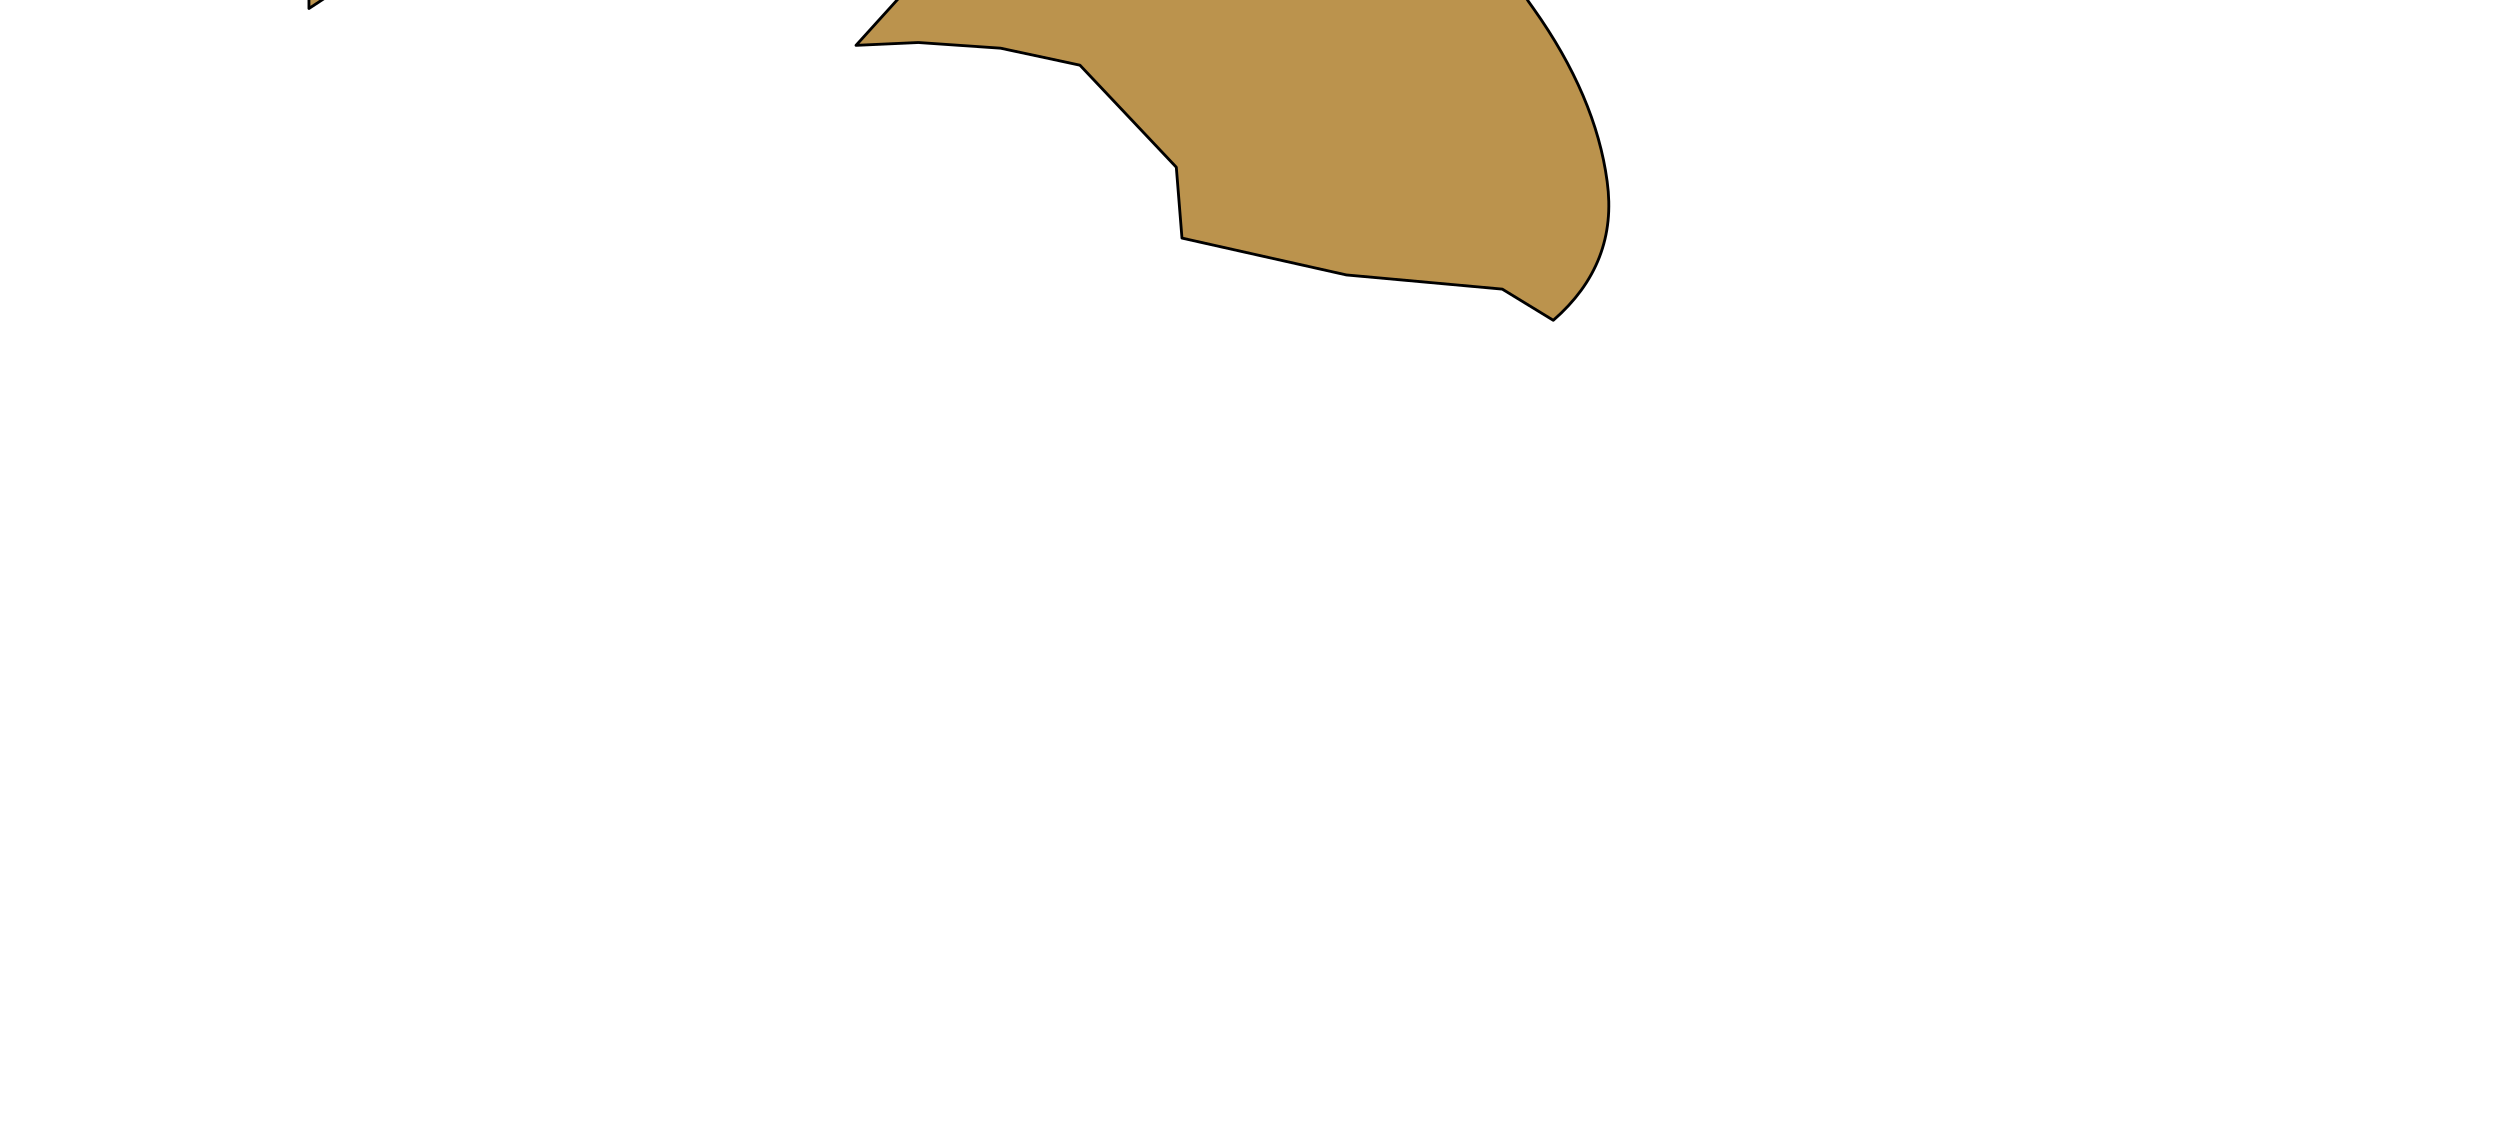 <?xml version="1.0" encoding="UTF-8" standalone="no"?>
<svg xmlns:xlink="http://www.w3.org/1999/xlink" height="19.85px" width="44.1px" xmlns="http://www.w3.org/2000/svg">
  <g transform="matrix(1.0, 0.0, 0.0, 1.0, 0.0, 0.0)">
    <path d="M0.7 -3.25 L0.1 -3.2 -1.05 -3.45 -0.9 -2.85 Q-1.45 -1.15 -3.1 0.25 -4.35 1.45 -5.95 2.25 -5.0 1.7 -4.65 0.4 -4.25 -0.85 -4.95 -1.95 L-5.9 -3.65 Q-6.15 -2.1 -7.4 -0.7 L-9.45 1.5 Q-9.05 -0.35 -9.75 -2.1 L-10.2 -3.05 -11.0 -0.05 -11.55 1.35 Q-13.4 4.65 -15.7 6.4 L-15.25 5.5 Q-14.0 0.8 -13.1 -3.85 -14.05 -3.35 -15.05 -2.9 L-14.65 -5.05 Q-14.55 -5.8 -14.95 -6.6 L-15.25 -7.45 -13.3 -10.1 -13.25 -10.4 -14.25 -11.0 Q-13.55 -11.3 -12.85 -11.7 L-11.6 -12.55 -10.05 -12.05 3.95 -11.55 Q10.7 -12.95 17.6 -13.25 L21.8 -13.45 Q22.9 -10.0 25.95 -7.5 29.15 -4.8 26.65 -2.15 26.3 -0.85 27.05 0.15 28.15 1.7 28.35 3.2 28.55 4.65 27.4 5.65 L26.5 5.1 23.75 4.85 20.85 4.2 20.75 2.95 19.05 1.15 17.65 0.85 16.2 0.75 15.1 0.8 16.55 -0.8 16.55 -2.05 14.8 -4.5 12.9 -4.35 12.7 -2.9 11.65 -2.35 11.3 -3.35 11.0 -4.05 10.4 -4.5 9.65 -4.65 10.05 -3.35 9.8 -2.7 5.45 0.15 5.45 -0.7 5.8 -1.25 5.7 -2.75 4.8 -3.45 3.1 -1.95 1.35 -0.65 1.55 -1.1 1.9 -2.6 1.9 -3.0 1.3 -3.3 0.7 -3.25" fill="#bb934d" fill-rule="evenodd" stroke="none"/>
    <path d="M0.7 -3.25 L1.3 -3.3 1.9 -3.0 1.9 -2.6 1.55 -1.1 1.35 -0.65 3.1 -1.95 4.8 -3.45 5.7 -2.75 5.8 -1.25 5.45 -0.7 5.45 0.15 9.8 -2.7 10.05 -3.35 9.65 -4.65 10.4 -4.5 11.0 -4.05 11.3 -3.35 11.65 -2.35 12.7 -2.9 12.9 -4.35 14.8 -4.5 16.55 -2.05 16.55 -0.8 15.1 0.8 16.2 0.75 17.65 0.85 19.05 1.15 20.75 2.95 20.85 4.2 23.75 4.85 26.5 5.1 27.4 5.65 Q28.55 4.65 28.35 3.2 28.15 1.7 27.05 0.15 26.3 -0.85 26.65 -2.15 29.15 -4.8 25.95 -7.5 22.9 -10.0 21.8 -13.45 L17.6 -13.25 Q10.7 -12.95 3.95 -11.55 L-10.05 -12.05 -11.6 -12.55 -12.85 -11.7 Q-13.55 -11.3 -14.25 -11.0 L-13.25 -10.4 -13.3 -10.1 -15.25 -7.45 -14.95 -6.6 Q-14.55 -5.8 -14.65 -5.05 L-15.05 -2.9 Q-14.05 -3.35 -13.1 -3.85 -14.0 0.8 -15.25 5.5 L-15.7 6.4 Q-13.4 4.65 -11.55 1.35 L-11.0 -0.05 -10.2 -3.05 -9.75 -2.1 Q-9.05 -0.35 -9.45 1.5 L-7.4 -0.7 Q-6.15 -2.1 -5.9 -3.65 L-4.95 -1.95 Q-4.25 -0.85 -4.65 0.4 -5.0 1.7 -5.95 2.25 -4.35 1.45 -3.1 0.25 -1.45 -1.15 -0.9 -2.85 L-1.05 -3.45 0.1 -3.2 0.7 -3.25 Z" fill="none" stroke="#000000" stroke-linecap="round" stroke-linejoin="round" stroke-width="0.05"/>
  </g>
</svg>
